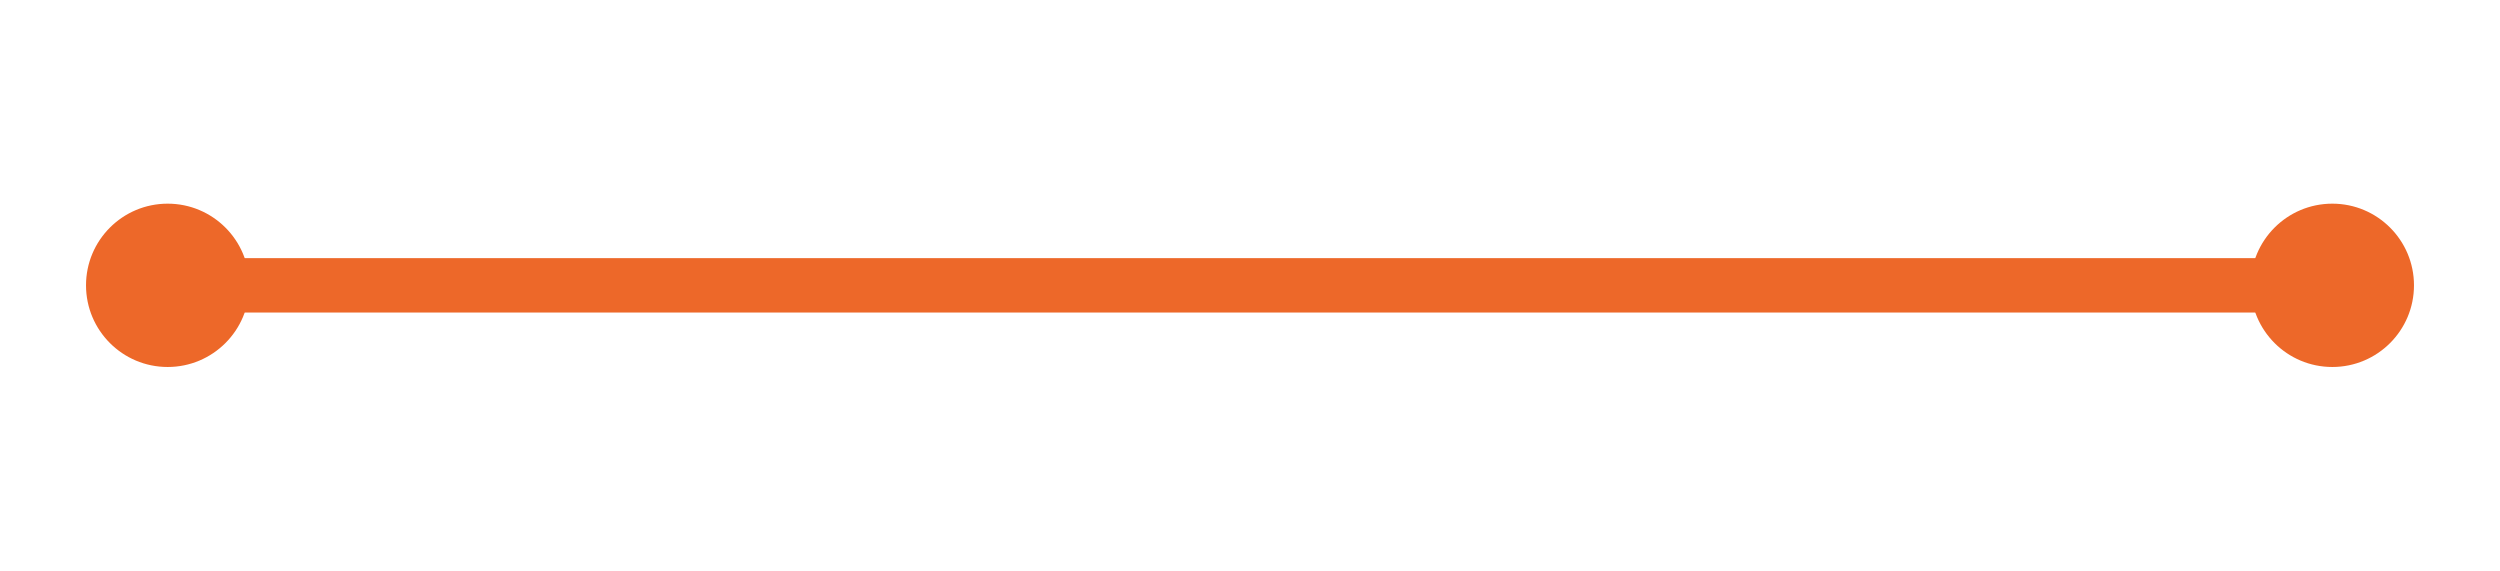 <svg version="1.1" x="0" y="0" width="100%" height="100%" viewBox="0 0 2190.476 500" xmlns="http://www.w3.org/2000/svg" xmlns:xlink="http://www.w3.org/1999/xlink">
  <line x1="146.915" y1="250" x2="2043.561" y2="250" style="stroke:#ed6829;stroke-width:47.7;stroke-opacity:1;stroke-linecap:round;fill:None;"/>
  <circle cx="146.915" cy="250" r="71.55" style="fill:#ed6829;fill-opacity:1;"/>
  <circle cx="2043.561" cy="250" r="71.55" style="fill:#ed6829;fill-opacity:1;"/>
</svg>